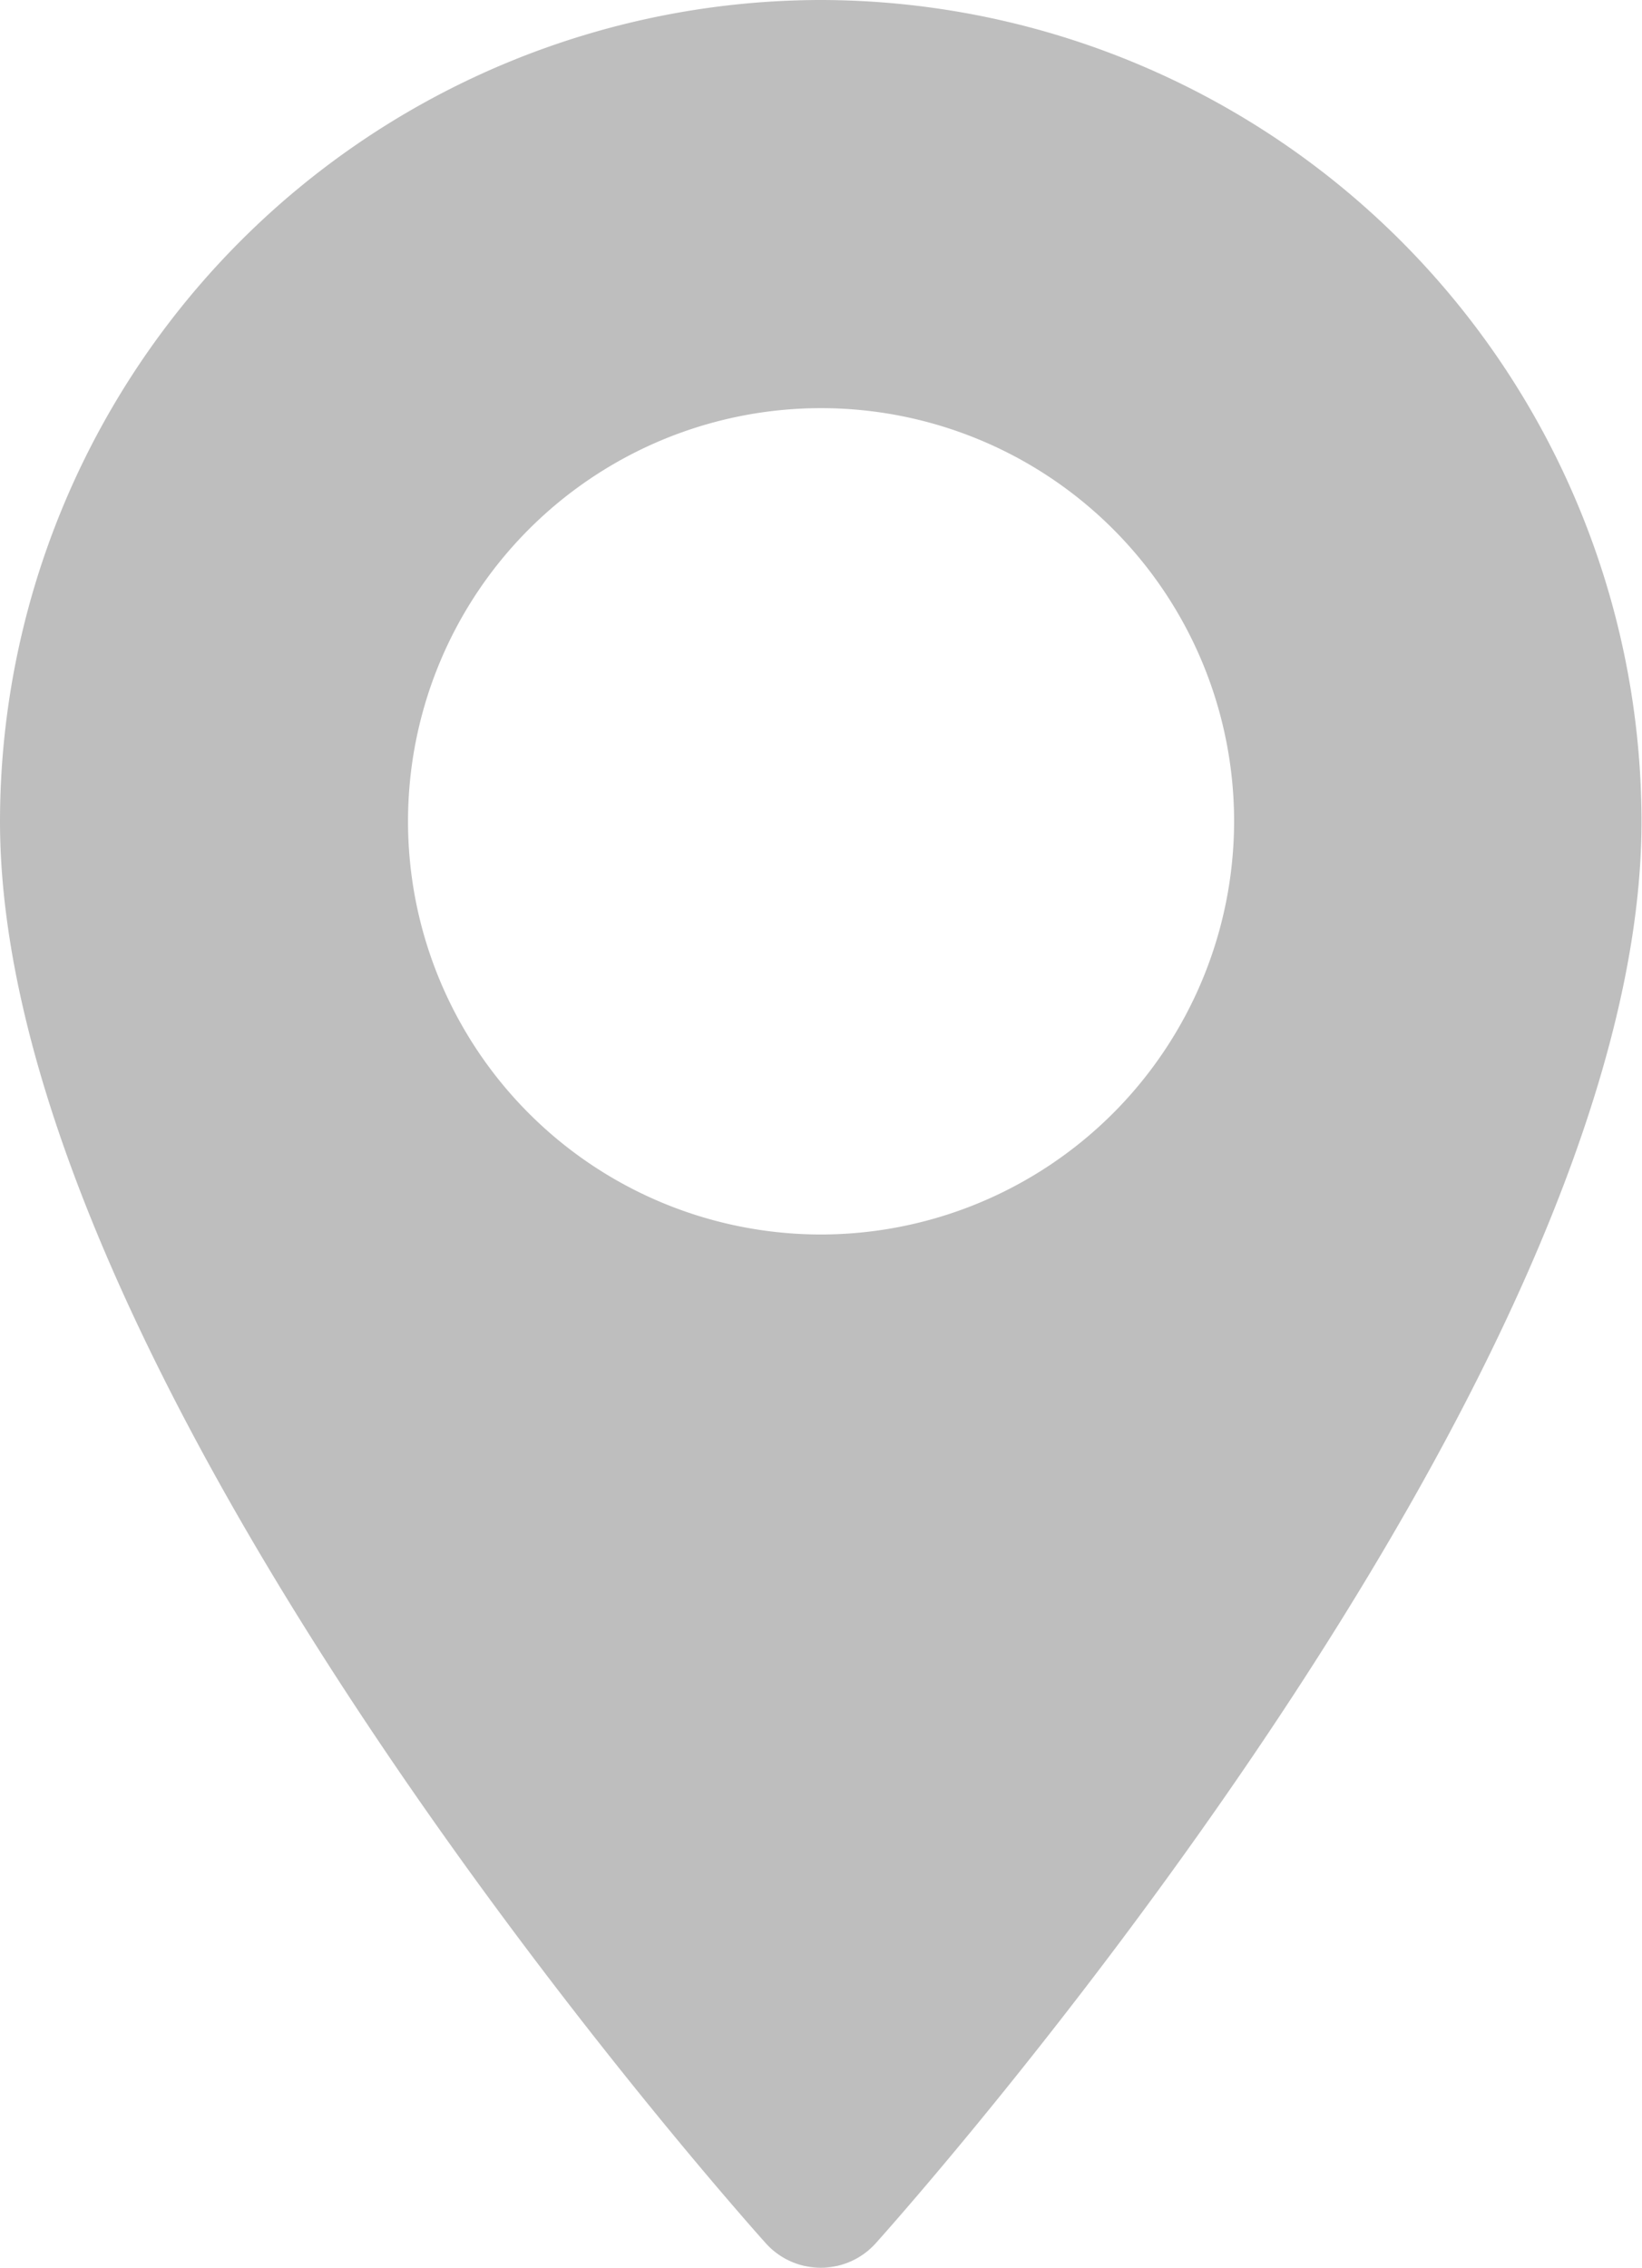 <svg xmlns="http://www.w3.org/2000/svg" xmlns:xlink="http://www.w3.org/1999/xlink" width="13.723" height="18.946" viewBox="0 0 13.723 18.946">
  <defs>
    <clipPath id="clip-path">
      <rect width="13.723" height="18.946" fill="none"/>
    </clipPath>
  </defs>
  <g id="maps-and-flags" clip-path="url(#clip-path)">
    <g id="maps-and-flags-2" data-name="maps-and-flags">
      <g id="Group_233" data-name="Group 233">
        <path id="Path_227" data-name="Path 227" d="M77.435,0a6.869,6.869,0,0,0-6.862,6.862c0,4.7,6.14,11.589,6.4,11.88a.618.618,0,0,0,.919,0c.261-.291,6.4-7.184,6.4-11.88A6.869,6.869,0,0,0,77.435,0Zm0,10.314a3.452,3.452,0,1,1,3.452-3.452A3.456,3.456,0,0,1,77.435,10.314Z" transform="translate(-70.573)" fill="#bebebe"/>
      </g>
    </g>
  </g>
</svg>
